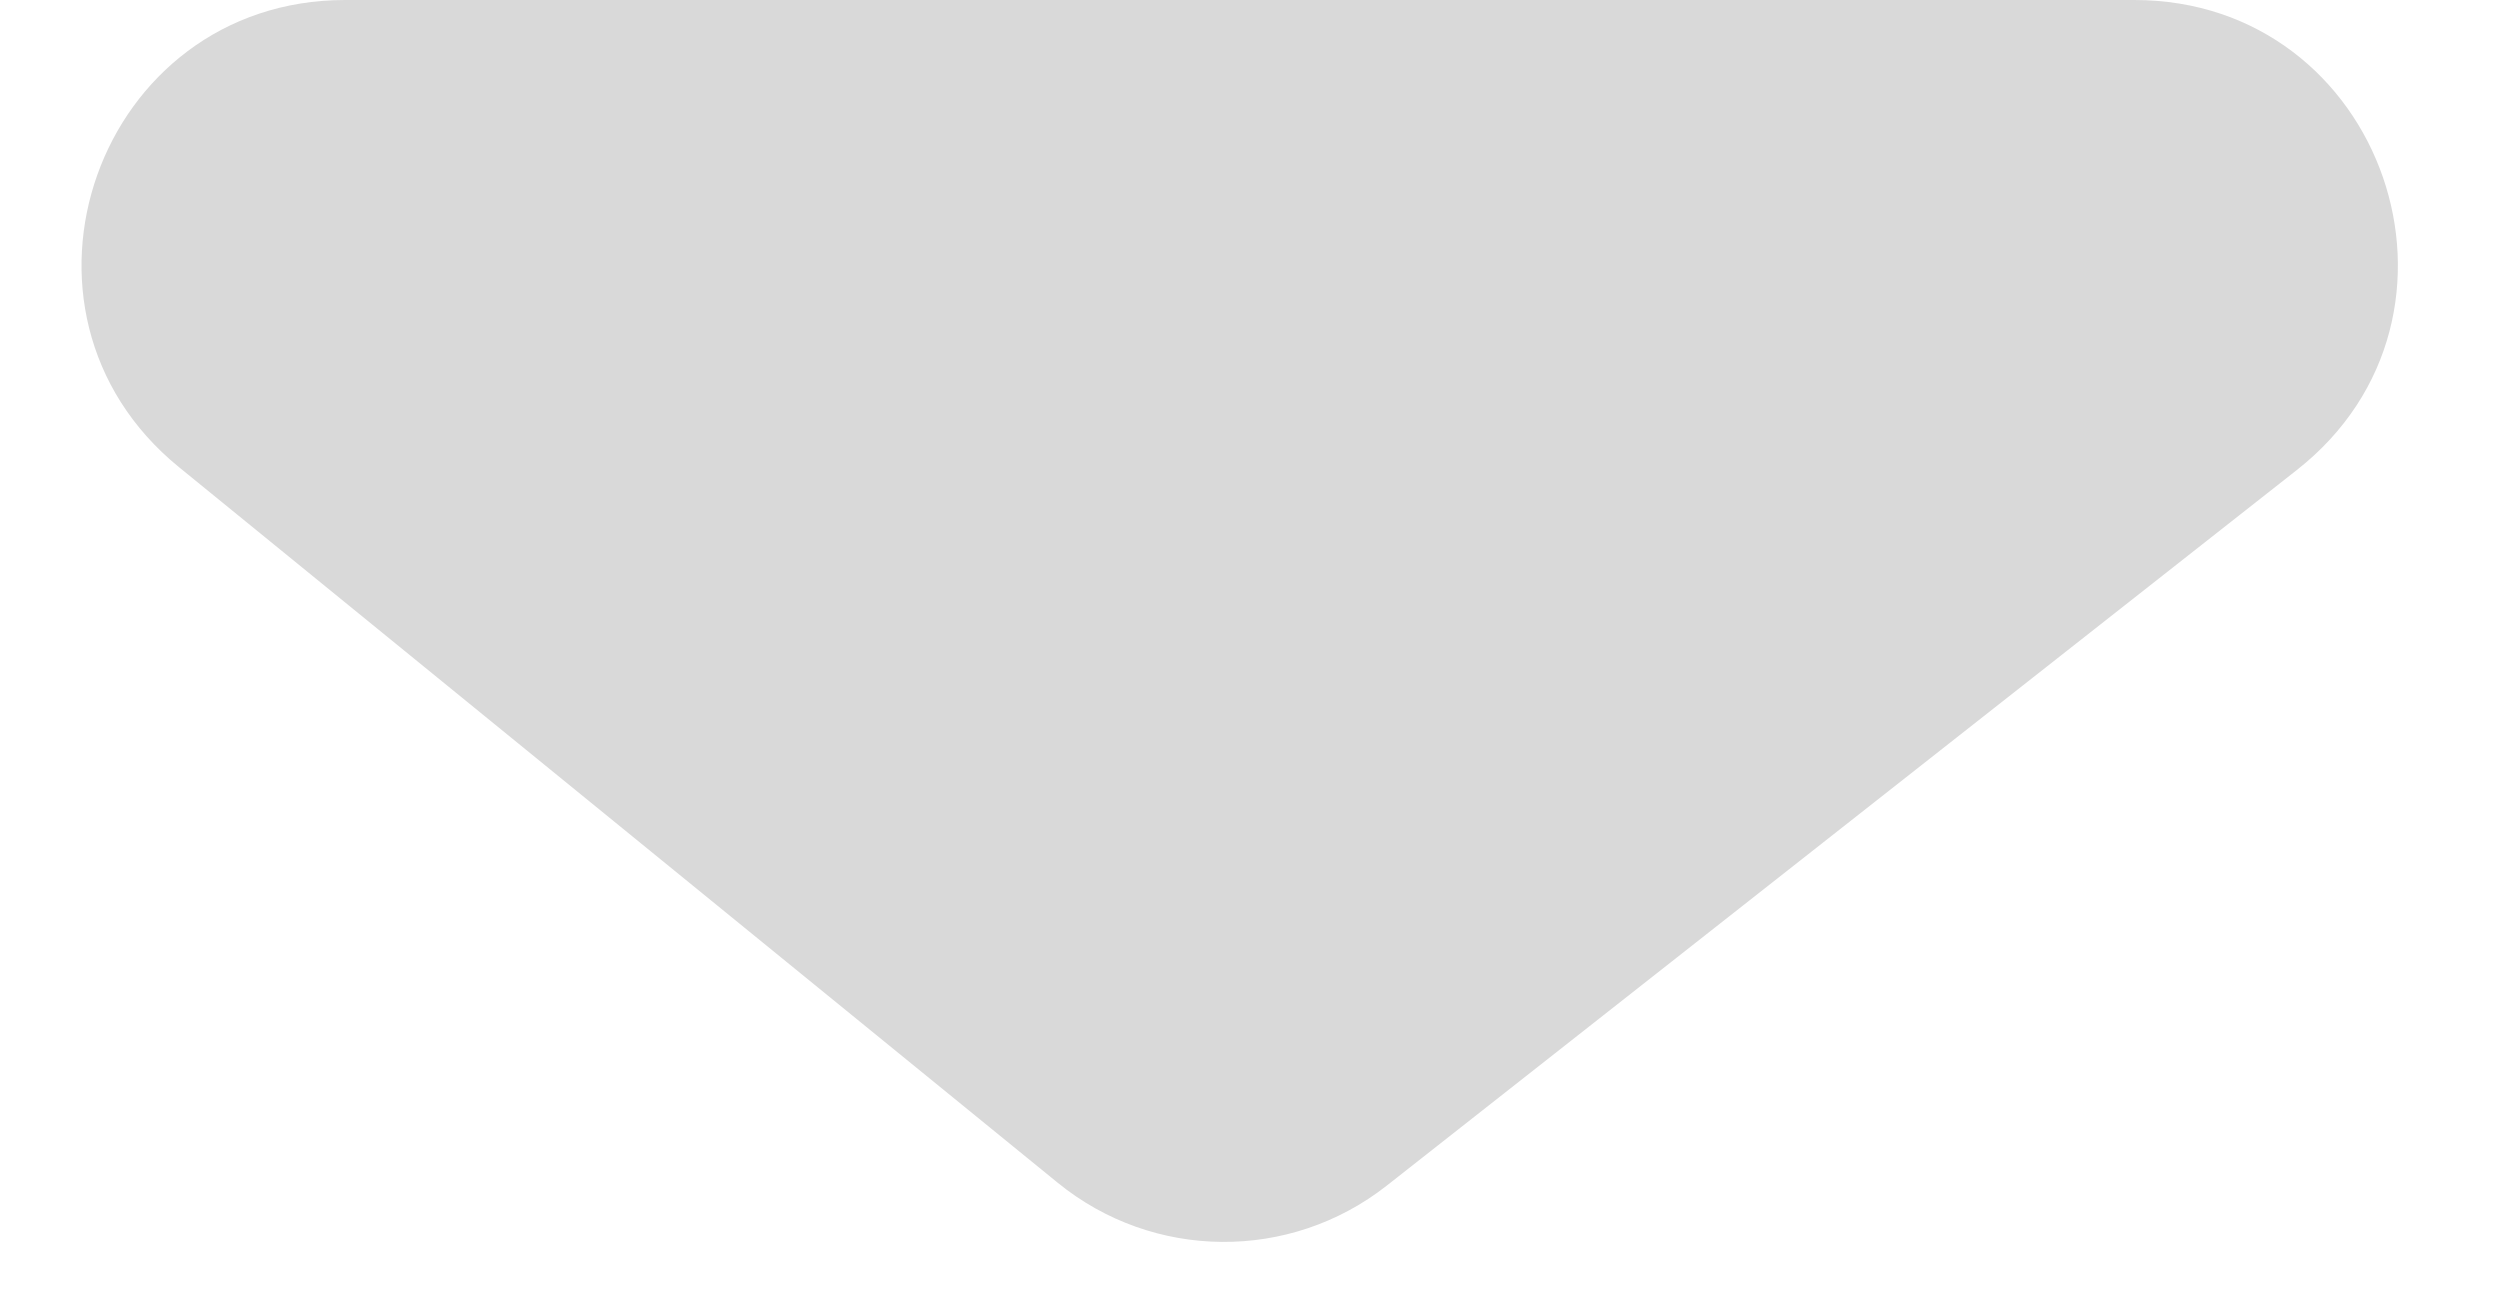 <svg width="19" height="10" viewBox="0 0 19 10" fill="none" xmlns="http://www.w3.org/2000/svg">
<path d="M8.04 8.99L1.361 3.551C-0.099 2.363 0.742 0 2.624 0H16.22C18.119 0 18.949 2.399 17.456 3.572L10.539 9.011C9.803 9.589 8.765 9.58 8.04 8.99Z" fill="#D9D9D9"/>
</svg>
